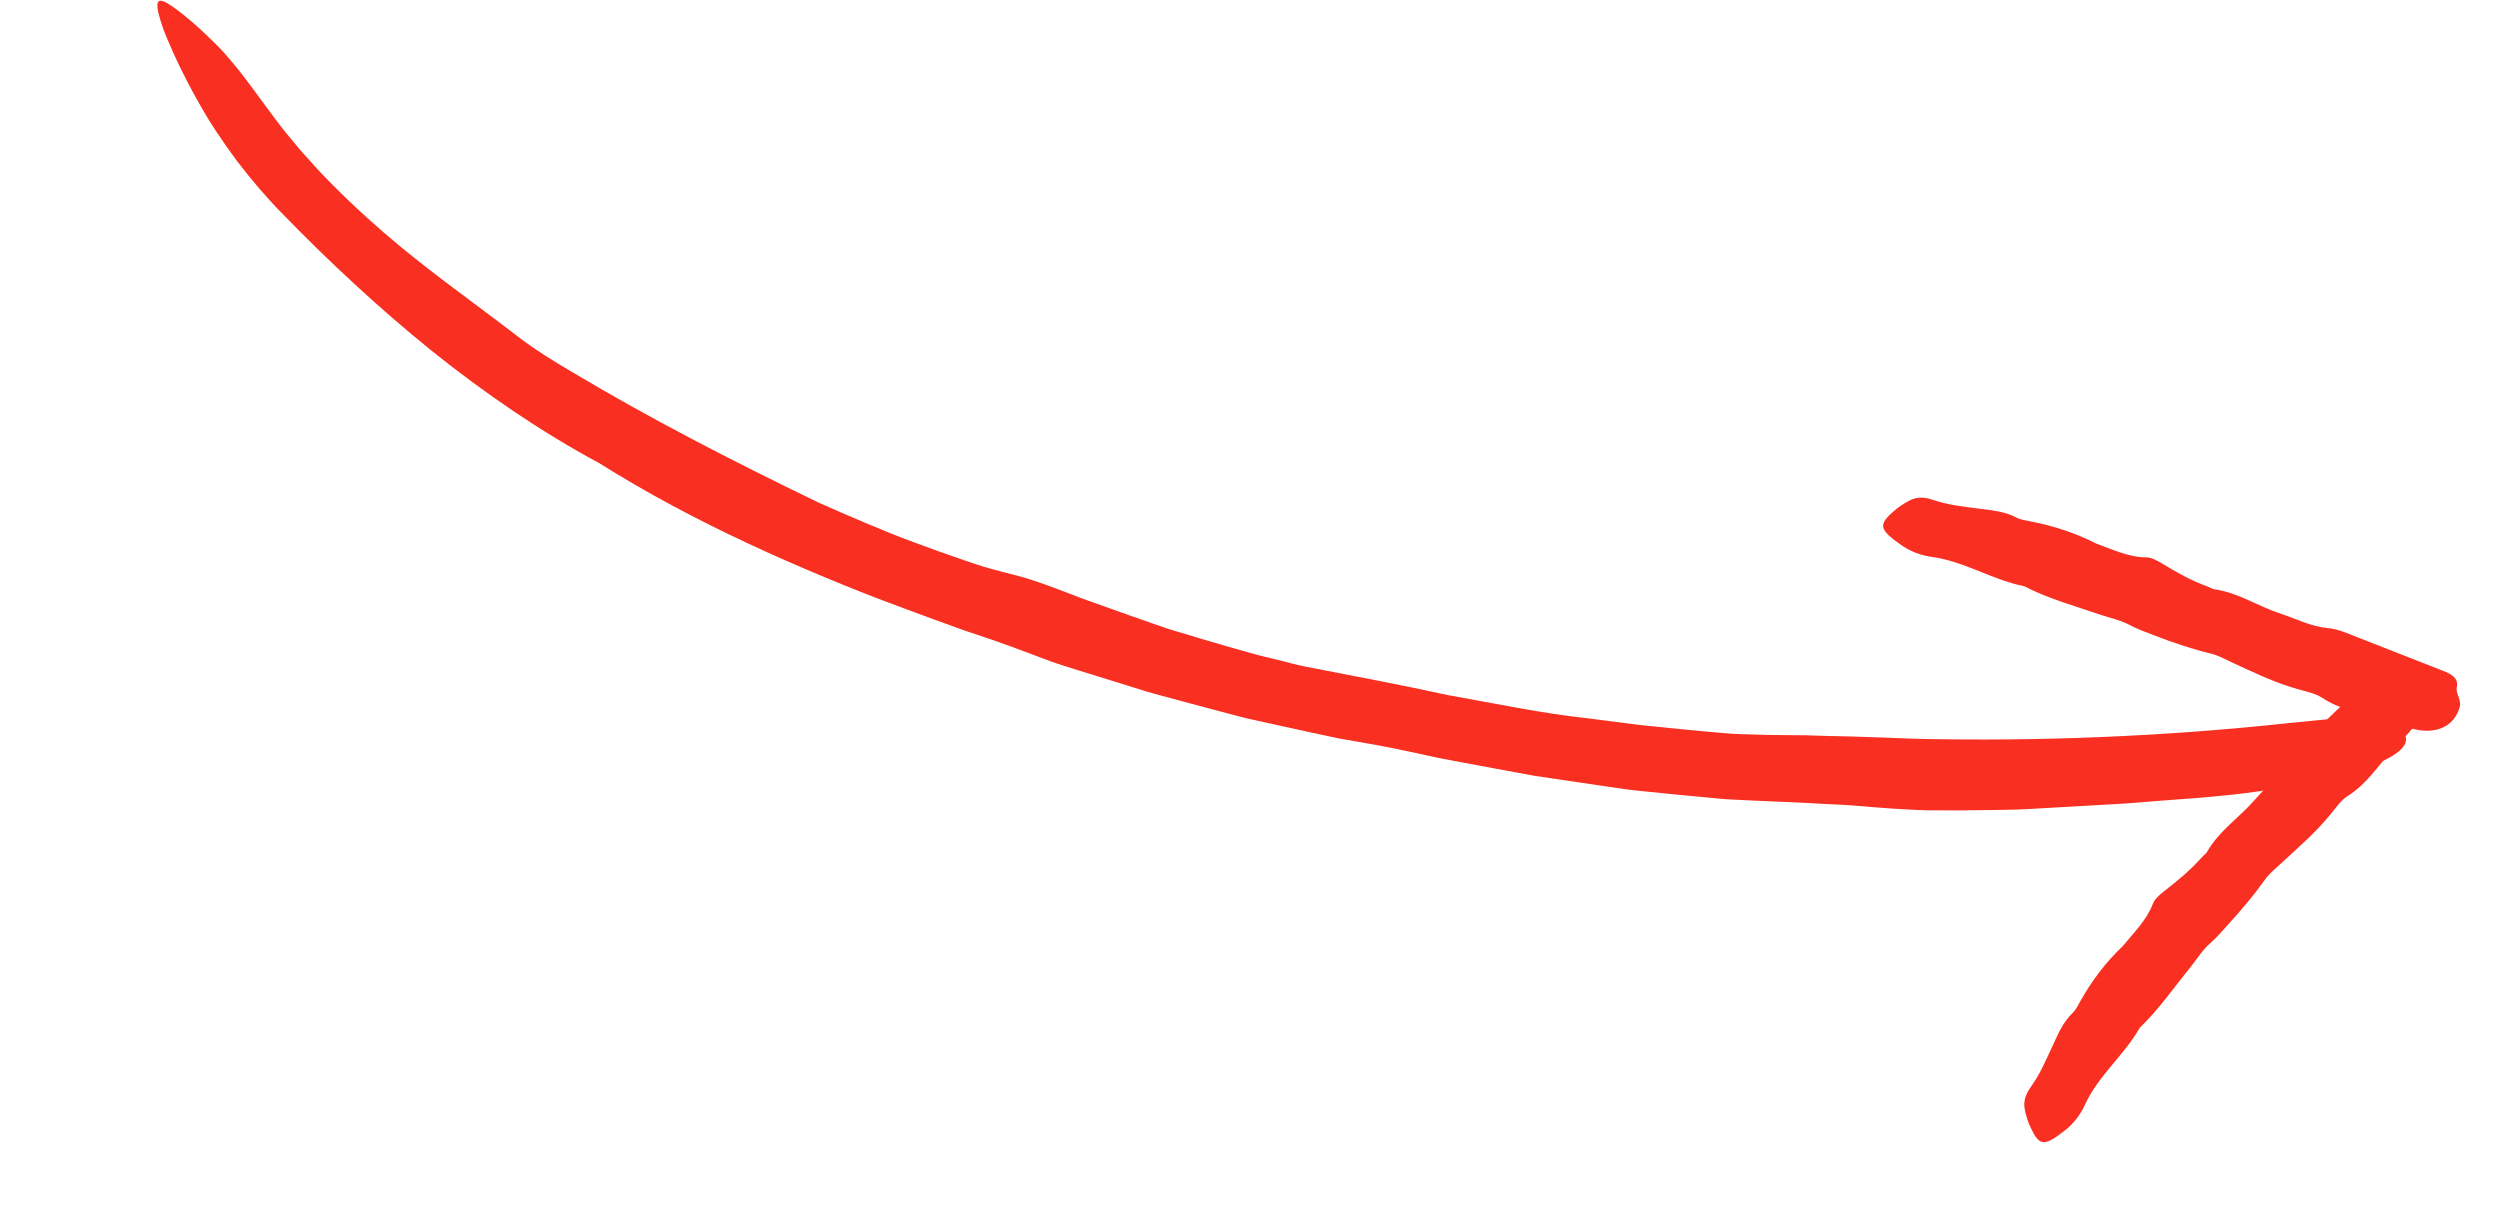 <svg width="204" height="100" viewBox="0 0 204 100" fill="none" xmlns="http://www.w3.org/2000/svg">
<path d="M66.781 41.007C67.414 41.287 68.052 41.565 68.695 41.847C69.343 42.125 69.994 42.404 70.648 42.683C71.959 43.236 73.288 43.786 74.648 44.278C76.002 44.781 77.366 45.276 78.729 45.736C79.414 45.963 80.09 46.202 80.778 46.393C81.47 46.585 82.16 46.764 82.848 46.934C84.328 47.294 86.504 48.143 88.199 48.799C89.495 49.261 90.79 49.725 92.089 50.187C92.74 50.417 93.391 50.644 94.042 50.874C94.696 51.101 95.35 51.332 96.017 51.524C97.346 51.927 98.684 52.327 100.035 52.717C101.385 53.098 102.739 53.508 104.133 53.812C104.957 54.005 105.835 54.274 106.592 54.41C110.449 55.162 114.296 55.871 118.119 56.714C121.969 57.398 125.805 58.214 129.696 58.631C131.062 58.807 132.431 58.981 133.799 59.158C135.171 59.295 136.543 59.434 137.918 59.573L139.983 59.764C140.672 59.821 141.362 59.889 142.055 59.905C143.44 59.959 144.827 59.99 146.214 59.99C146.986 59.986 147.787 60.007 148.613 60.039C149.026 60.06 149.446 60.064 149.87 60.069C150.292 60.08 150.719 60.089 151.149 60.099C152.868 60.147 154.623 60.225 156.31 60.285C166.474 60.512 176.652 60.094 186.761 59.004C188.338 58.875 189.797 58.66 190.935 58.638C192.068 58.606 192.879 58.721 193.131 59.102C193.415 59.533 196.063 59.496 196.282 60.068C196.564 60.816 195.674 61.63 193.682 62.431C192.686 62.828 191.414 63.226 189.881 63.608C189.496 63.701 189.097 63.801 188.681 63.887C188.264 63.966 187.829 64.043 187.379 64.118C186.479 64.268 185.514 64.413 184.488 64.548C180.818 65.09 177.03 65.252 173.296 65.574C171.508 65.675 169.722 65.778 167.94 65.881L165.262 66.033C164.368 66.078 163.473 66.079 162.579 66.097C160.791 66.129 158.998 66.141 157.201 66.122C155.404 66.064 153.603 65.934 151.796 65.775C150.512 65.65 149.077 65.636 147.614 65.532C146.15 65.455 144.648 65.399 143.221 65.334L141.699 65.261L140.938 65.222L140.178 65.158C139.171 65.065 138.161 64.971 137.156 64.874C136.15 64.775 135.145 64.672 134.139 64.571C133.639 64.513 133.136 64.472 132.639 64.399L131.145 64.184C129.154 63.891 127.167 63.596 125.179 63.301C123.204 62.935 121.229 62.567 119.254 62.203C118.623 62.084 117.986 61.963 117.349 61.843C116.712 61.714 116.078 61.56 115.445 61.426C114.175 61.15 112.915 60.892 111.686 60.682L109.253 60.257L106.836 59.74C105.228 59.387 103.618 59.03 102.005 58.676C101.599 58.59 101.202 58.486 100.802 58.378L99.606 58.063C98.807 57.85 98.007 57.637 97.205 57.422C96.408 57.207 95.607 56.992 94.807 56.777C94.408 56.665 94.003 56.562 93.606 56.443L92.418 56.072C90.909 55.605 89.422 55.143 87.932 54.681C87.19 54.44 86.439 54.224 85.701 53.953C84.96 53.682 84.218 53.404 83.47 53.117C81.923 52.525 80.295 51.972 78.647 51.43C77.015 50.837 75.361 50.245 73.743 49.634C72.673 49.227 71.597 48.843 70.535 48.416C69.469 47.995 68.407 47.567 67.349 47.123C65.231 46.243 63.128 45.327 61.048 44.349C56.881 42.411 52.802 40.244 48.88 37.783C44.135 35.233 39.543 32.086 35.205 28.609C30.875 25.109 26.789 21.302 22.961 17.354C22.354 16.75 21.768 16.073 21.152 15.384C20.55 14.682 19.957 13.936 19.358 13.167C18.201 11.606 17.063 9.936 16.107 8.18C14.961 6.146 14.2 4.495 13.681 3.25C13.411 2.633 13.229 2.1 13.094 1.665C12.962 1.232 12.882 0.892 12.853 0.639C12.741 -0.369 13.472 0.018 14.97 1.207C15.322 1.491 15.72 1.823 16.134 2.196C16.551 2.569 16.972 2.987 17.424 3.42C17.745 3.726 18.068 4.054 18.394 4.426C18.559 4.614 18.724 4.81 18.895 5.018C19.073 5.224 19.255 5.44 19.441 5.673C20.178 6.611 21.029 7.768 22.129 9.266C22.522 9.781 22.897 10.308 23.31 10.805C23.723 11.301 24.134 11.798 24.543 12.294C24.973 12.771 25.403 13.247 25.834 13.724C26.261 14.201 26.72 14.648 27.162 15.104C28.956 16.915 30.836 18.602 32.759 20.195C34.312 21.456 35.85 22.656 37.46 23.846C39.053 25.051 40.707 26.263 42.448 27.605C43.706 28.569 45.192 29.474 46.585 30.3C52.952 34.101 59.598 37.537 66.78 41.004L66.781 41.007Z" fill="#F92F22"/>
<path d="M171.071 44.364C172.356 44.817 173.665 45.476 175.147 45.482C175.545 45.483 176.055 45.756 176.44 45.991C177.61 46.706 178.804 47.377 180.115 47.852C180.312 47.924 180.499 48.059 180.692 48.087C182.64 48.354 184.267 49.483 186.093 50.074C187.376 50.493 188.586 51.135 189.983 51.258C190.758 51.32 191.577 51.693 192.349 51.994C194.671 52.906 196.992 53.817 199.314 54.725C200.036 55.01 200.641 55.313 200.472 56.122C200.375 56.583 200.873 57.114 200.714 57.688C200.296 59.195 198.925 59.952 196.967 59.495C196.095 59.288 195.243 58.952 194.377 58.688C192.723 58.177 190.987 57.943 189.488 56.94C188.95 56.586 188.198 56.432 187.533 56.244C185.634 55.723 183.885 54.861 182.115 54.048C181.551 53.785 180.982 53.47 180.393 53.328C178.836 52.954 177.328 52.443 175.829 51.863C175.117 51.584 174.42 51.347 173.732 50.977C173.024 50.591 172.165 50.428 171.375 50.157C169.285 49.435 167.143 48.855 165.165 47.834C162.589 47.33 160.285 45.801 157.643 45.444C156.825 45.336 155.92 45.029 155.142 44.478C153.318 43.19 153.223 42.826 154.63 41.626C154.967 41.339 155.355 41.091 155.763 40.869C156.343 40.562 156.906 40.503 157.776 40.804C158.991 41.215 160.296 41.351 161.561 41.516C162.577 41.649 163.562 41.724 164.533 42.233C164.88 42.416 165.321 42.474 165.719 42.551C167.551 42.91 169.315 43.473 171.072 44.365L171.071 44.364Z" fill="#F92F22"/>
<path d="M173.235 77.185C174.088 76.127 175.157 75.122 175.678 73.736C175.819 73.365 176.253 72.981 176.611 72.706C177.694 71.864 178.751 70.996 179.672 69.952C179.812 69.797 180.007 69.673 180.102 69.504C181.073 67.792 182.735 66.713 183.987 65.267C184.87 64.246 185.94 63.397 186.611 62.163C186.981 61.478 187.658 60.883 188.249 60.303C189.927 58.648 191.645 57.03 193.368 55.426L193.909 54.924L194.399 54.762C194.811 54.623 195.239 54.548 195.644 54.545C196.827 54.532 197.696 55.013 198.179 55.521C198.668 56.04 198.764 56.593 198.486 56.907C198.337 57.09 198.366 57.498 198.268 57.867C198.174 58.246 197.957 58.537 197.664 58.571C197.301 58.624 196.941 58.587 196.625 58.601C196.468 58.606 196.309 58.623 196.175 58.662C196.104 58.68 196.04 58.704 195.982 58.731C195.955 58.742 195.927 58.756 195.899 58.77C195.888 58.777 195.878 58.783 195.867 58.793C195.768 58.846 195.675 58.971 195.711 58.926C195.724 58.902 195.754 58.828 195.769 58.728C195.785 58.629 195.766 58.515 195.757 58.501L197.125 59.093C197.073 59.167 197.013 59.249 196.947 59.329C196.398 60.017 195.741 60.629 195.146 61.284C194.012 62.544 193.098 63.994 191.598 64.934C191.062 65.264 190.629 65.882 190.203 66.409C188.988 67.91 187.542 69.152 186.14 70.45C185.691 70.866 185.191 71.26 184.844 71.748C183.934 73.029 182.927 74.218 181.868 75.382C181.362 75.936 180.907 76.495 180.324 76.996C179.723 77.51 179.284 78.25 178.768 78.885C177.401 80.566 176.175 82.36 174.601 83.87C173.338 86.107 171.202 87.782 170.123 90.164C169.792 90.905 169.241 91.658 168.509 92.232C166.79 93.58 166.41 93.571 165.647 91.895C165.464 91.496 165.331 91.053 165.236 90.603C165.102 89.966 165.205 89.409 165.734 88.665C166.48 87.633 166.98 86.424 167.522 85.276C167.952 84.354 168.321 83.432 169.109 82.675C169.391 82.401 169.584 82.004 169.781 81.648C170.698 80.029 171.803 78.54 173.235 77.186L173.235 77.185Z" fill="#F92F22"/>
</svg>
